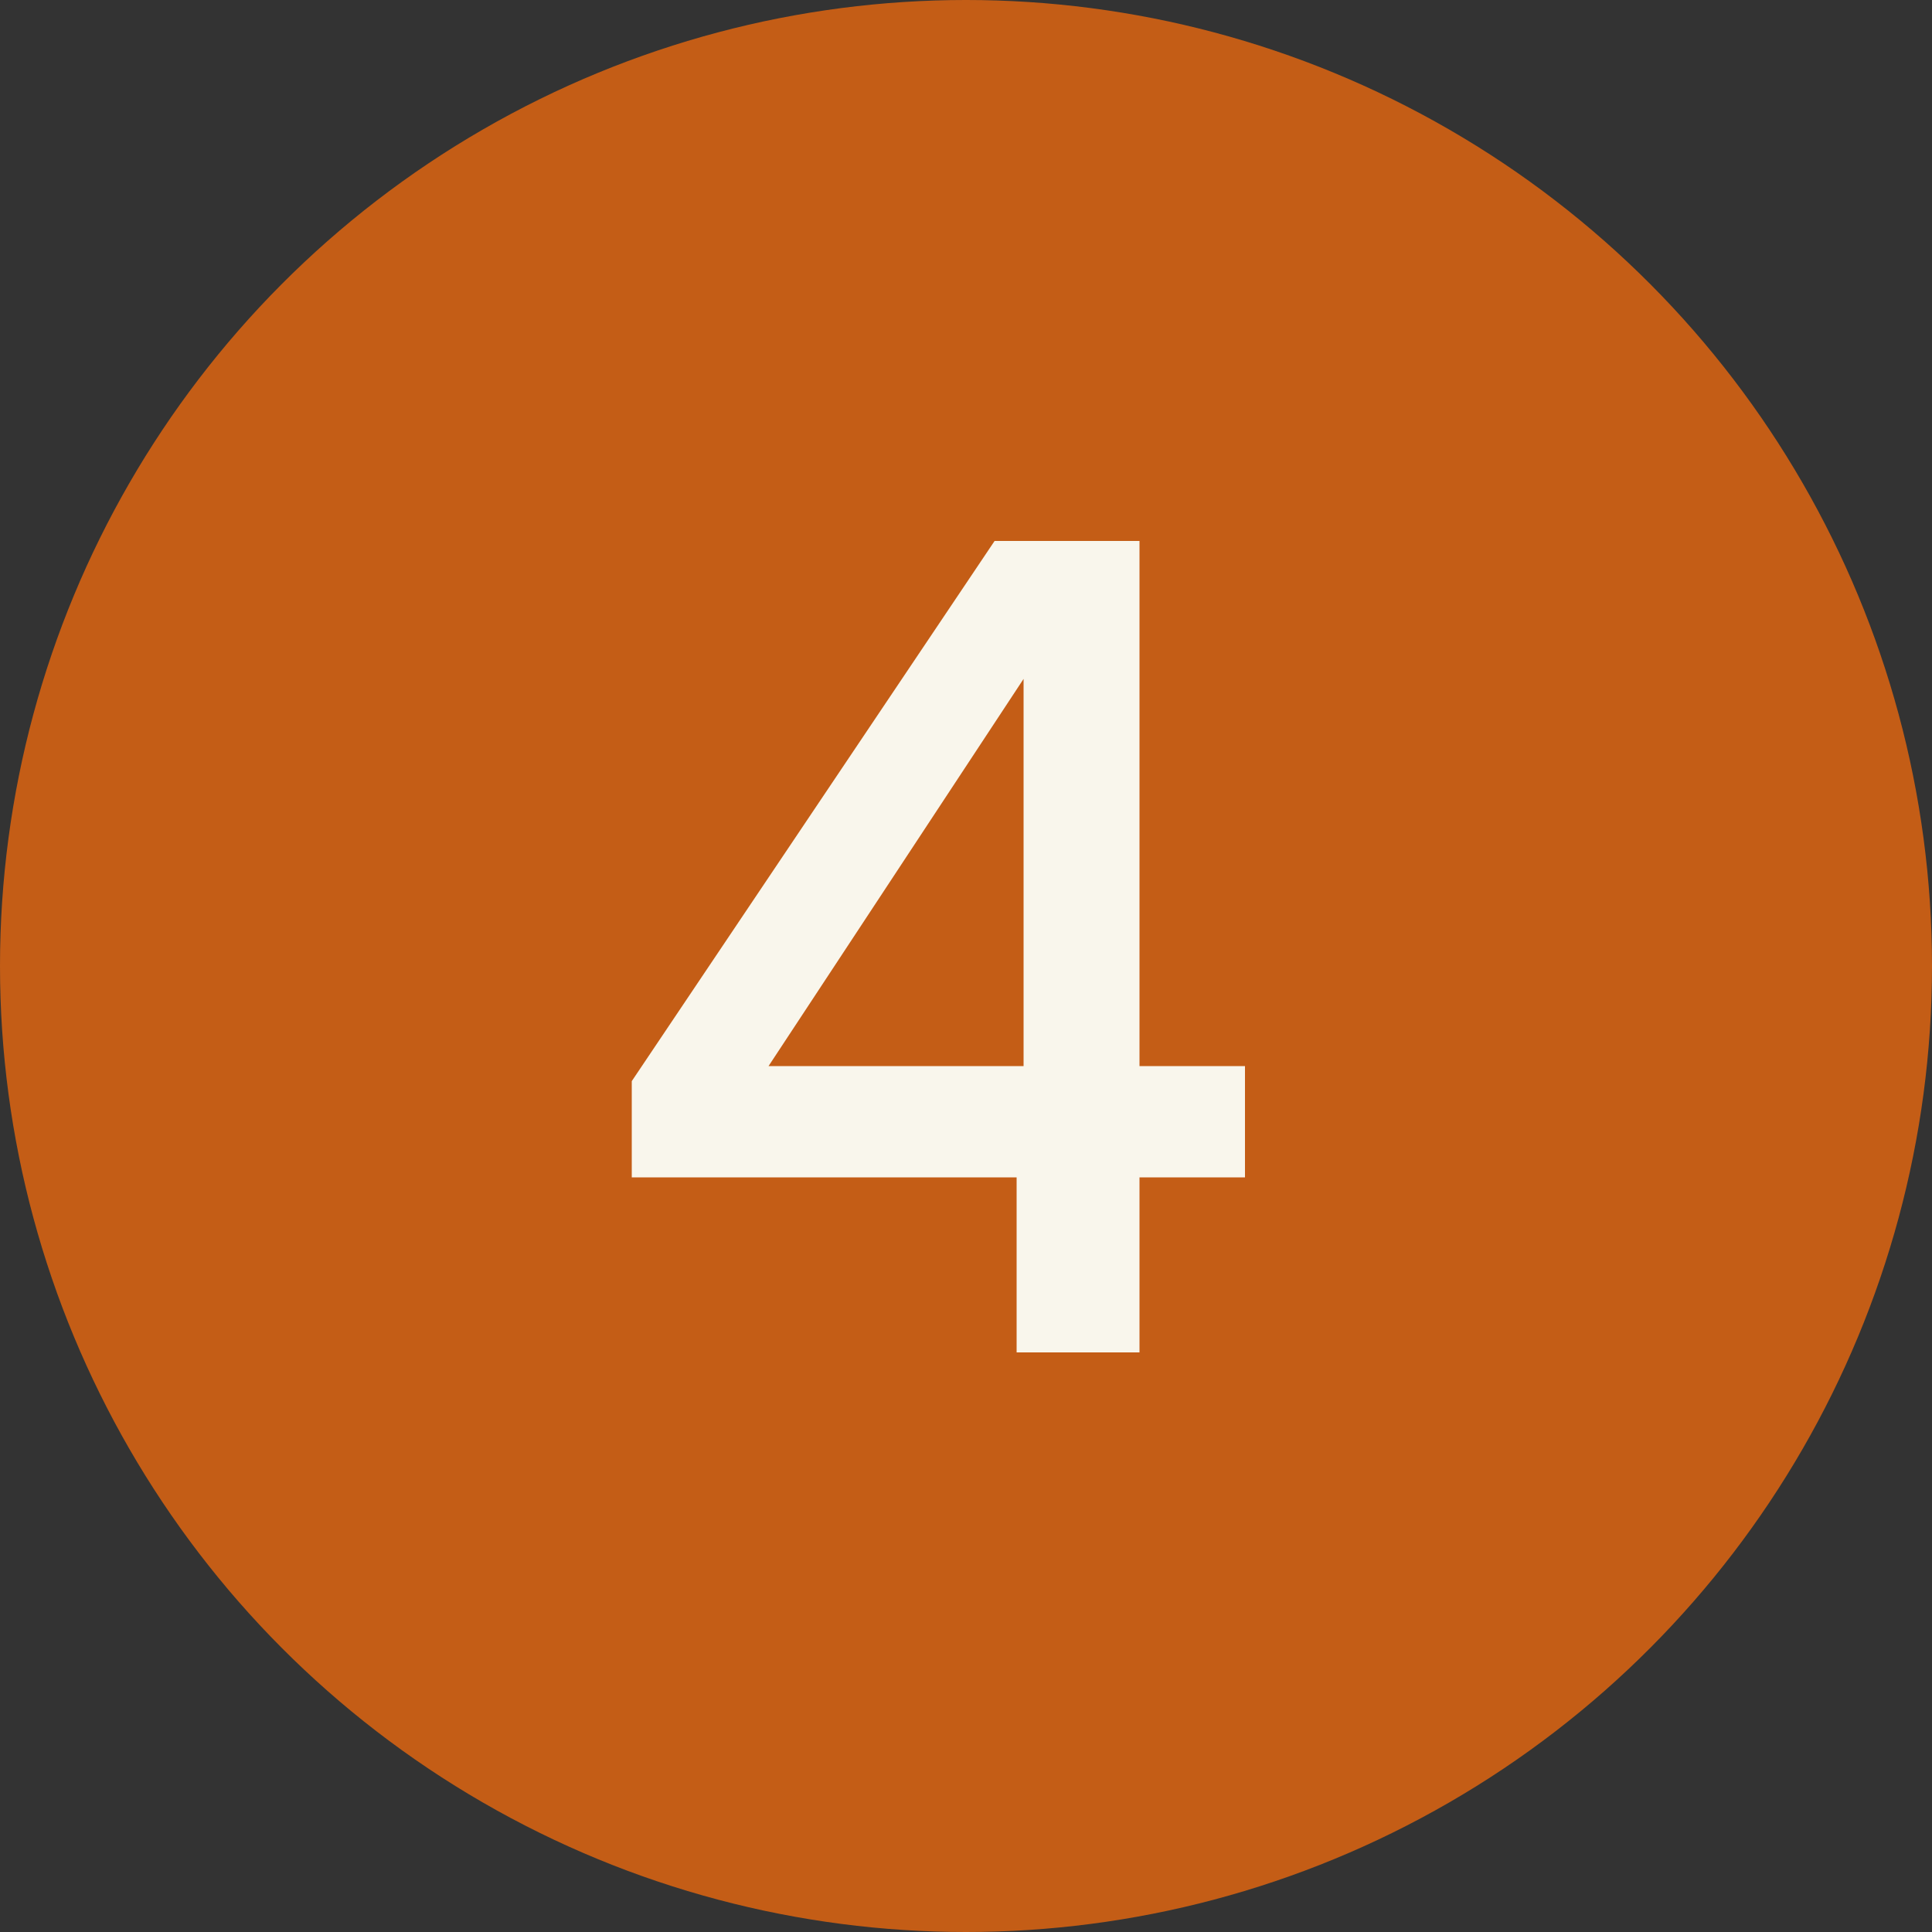 <svg width="20" height="20" viewBox="0 0 20 20" fill="none" xmlns="http://www.w3.org/2000/svg">
<rect x="0" y="0" width="20" height="20" fill="#333333" stroke="none"/>
<circle cx="10" cy="10" r="10" fill="#C45D16"/>
<path d="M10.524 14V12.188H6.54V11.192L10.296 5.6H11.796V11.036H12.888V12.188H11.796V14H10.524ZM7.956 11.036H10.596V7.028L7.956 11.036Z" fill="#F9F6EC"/>
</svg>
